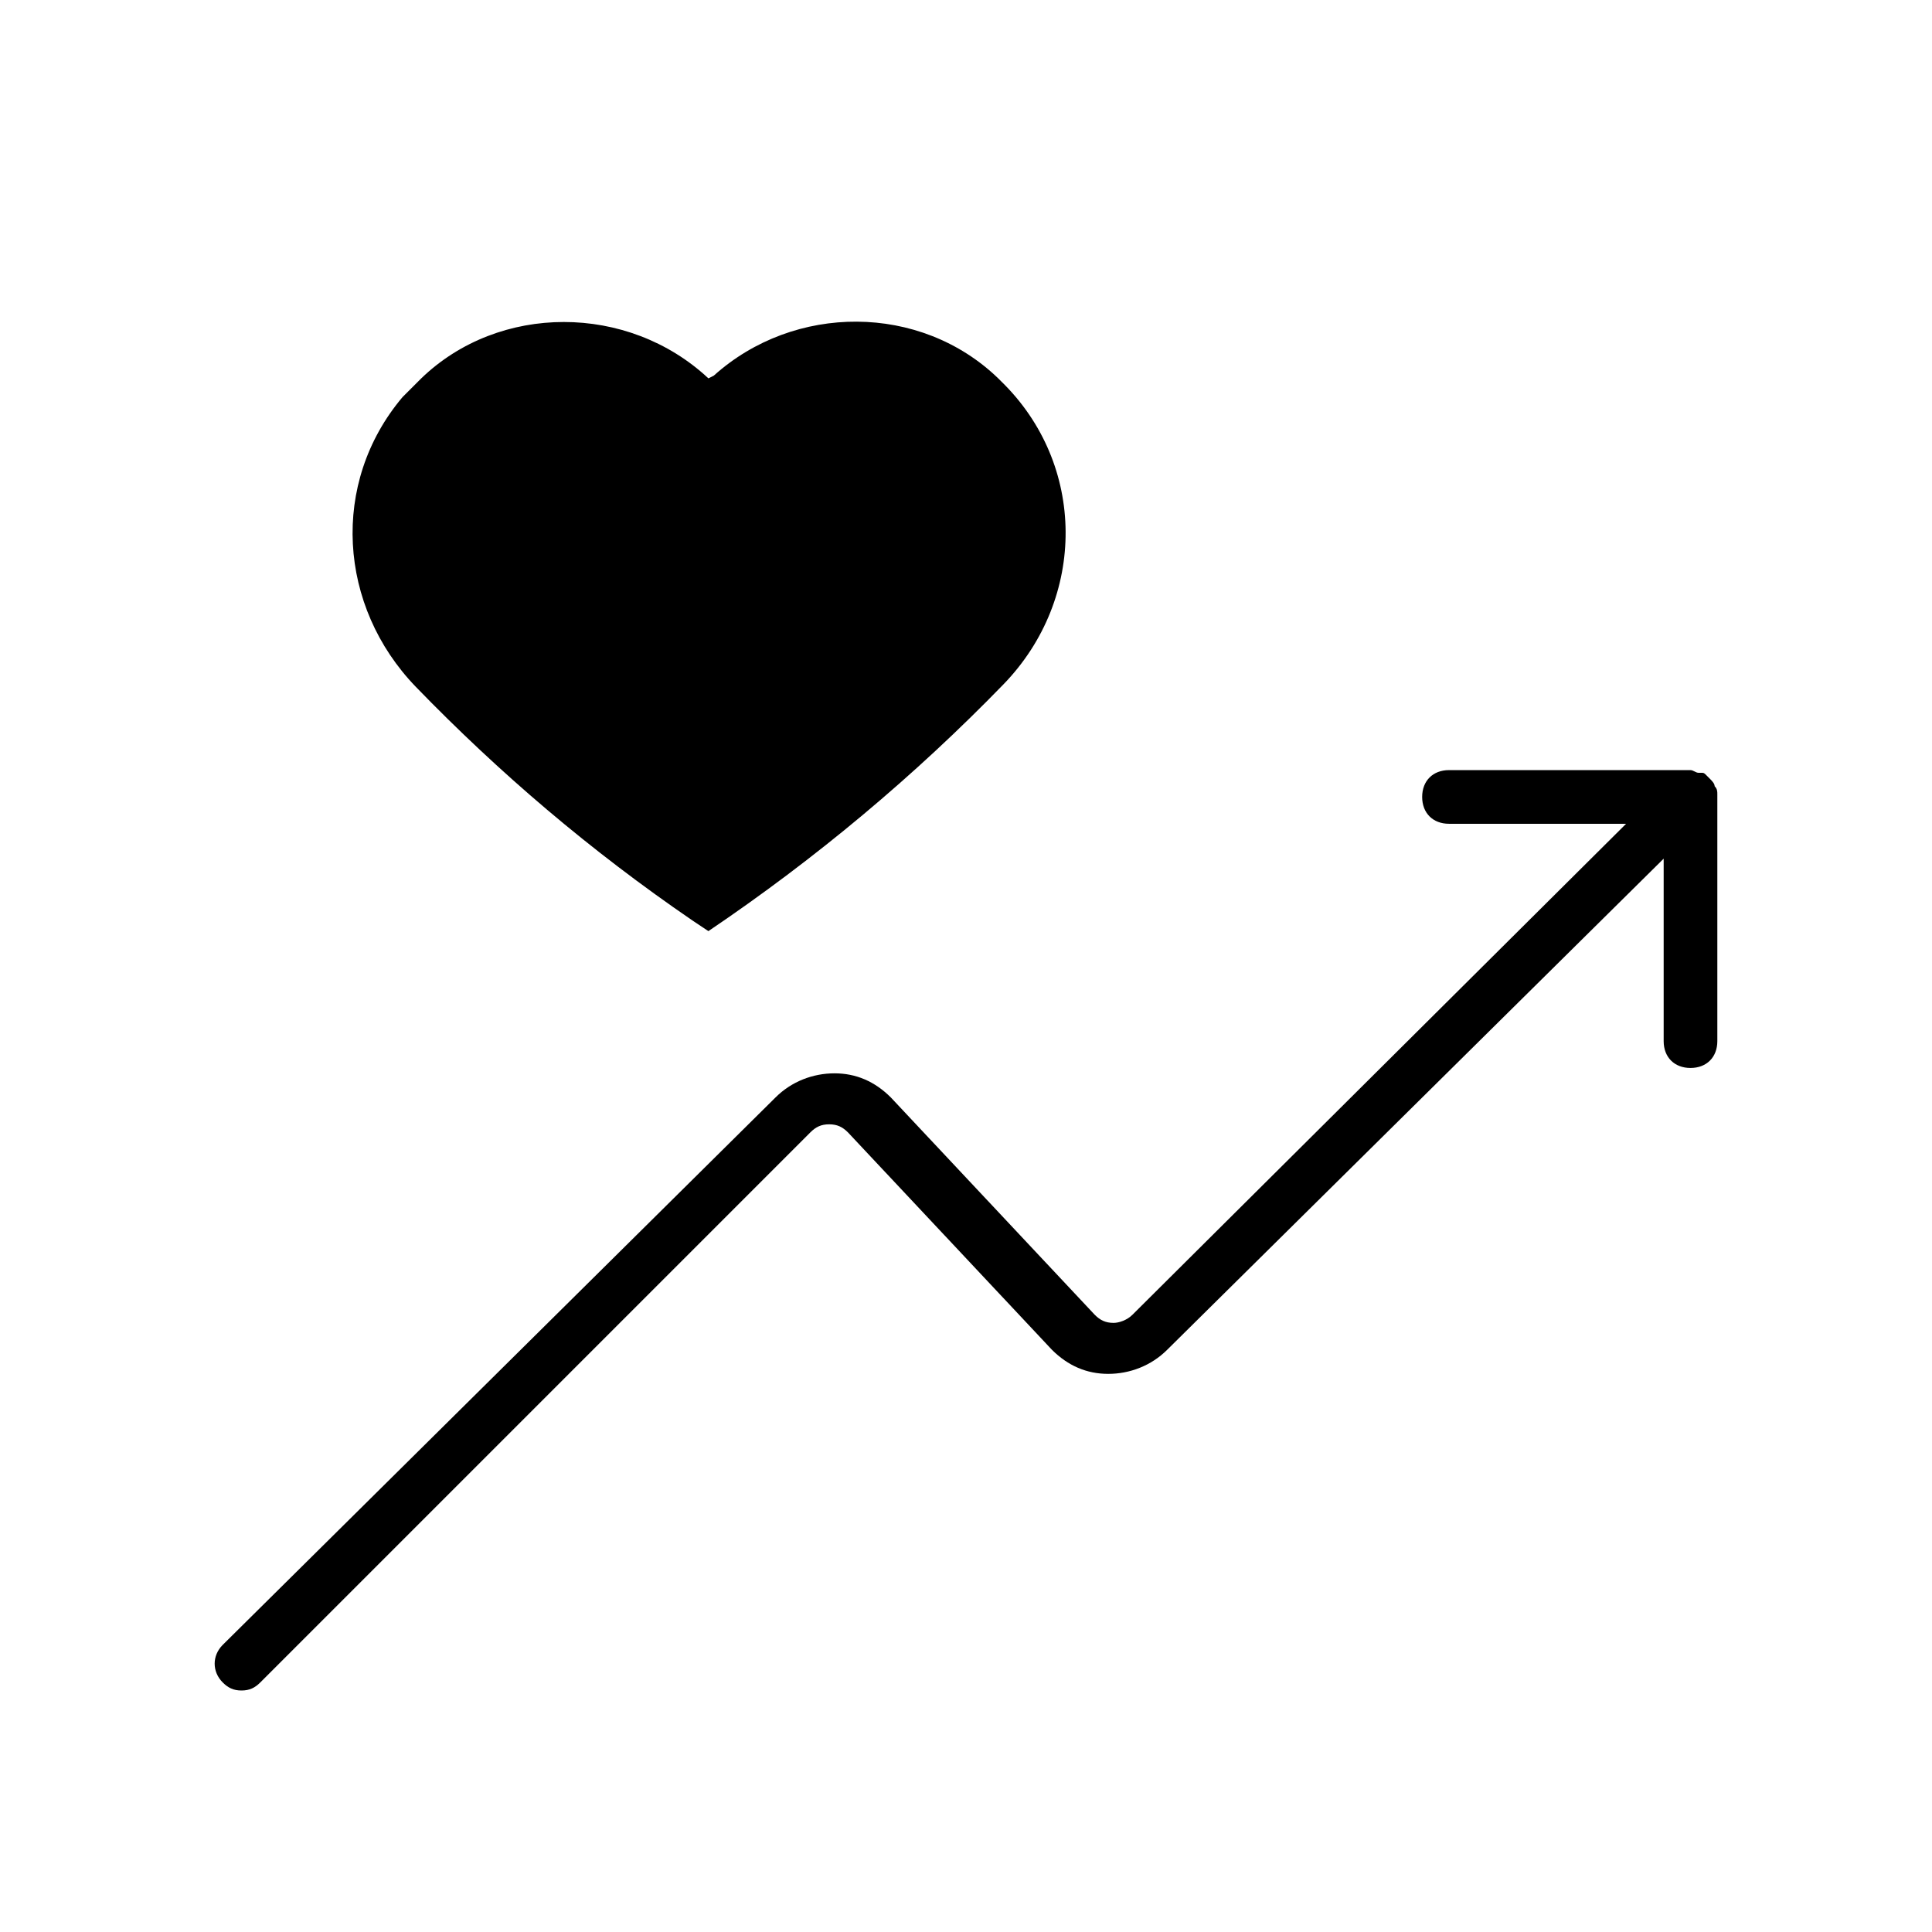 <svg t="1668147985243" class="icon" viewBox="0 0 1024 1024" version="1.1" xmlns="http://www.w3.org/2000/svg" p-id="22487" width="128" height="128"><path d="M910.222 420.978c0-1.422 0-2.844-1.422-4.267 0-1.422-1.422-2.844-2.844-4.267l-1.422-1.422c-1.422-1.422-1.422-1.422-2.844-1.422h-1.422c-1.422 0-2.844-1.422-4.267-1.422h-128c-8.533 0-14.222 5.689-14.222 14.222s5.689 14.222 14.222 14.222h93.867L600.178 696.889c-2.844 2.844-7.111 4.267-9.956 4.267-4.267 0-7.111-1.422-9.956-4.267l-108.089-115.2c-8.533-8.533-18.489-12.8-29.867-12.8s-22.756 4.267-31.289 12.8L118.044 871.822c-5.689 5.689-5.689 14.222 0 19.911 2.844 2.844 5.689 4.267 9.956 4.267 4.267 0 7.111-1.422 9.956-4.267l291.556-291.556c2.844-2.844 5.689-4.267 9.956-4.267 4.267 0 7.111 1.422 9.956 4.267l108.089 115.2c8.533 8.533 18.489 12.8 29.867 12.8s22.756-4.267 31.289-12.8L881.778 455.111v96.711c0 8.533 5.689 14.222 14.222 14.222s14.222-5.689 14.222-14.222v-130.844z m-543.289 66.844l8.533 5.689c56.889-38.4 109.511-82.489 156.444-130.844 44.089-45.511 44.089-116.622-1.422-160.711l-1.422-1.422c-41.244-39.822-108.089-39.822-150.756-1.422l-2.844 1.422c-42.667-39.822-110.933-39.822-152.178 0l-9.956 9.956c-38.4 45.511-34.133 110.933 7.111 153.6 44.089 45.511 92.444 86.756 146.489 123.733z" p-id="22488" fill="currentColor"></path></svg>